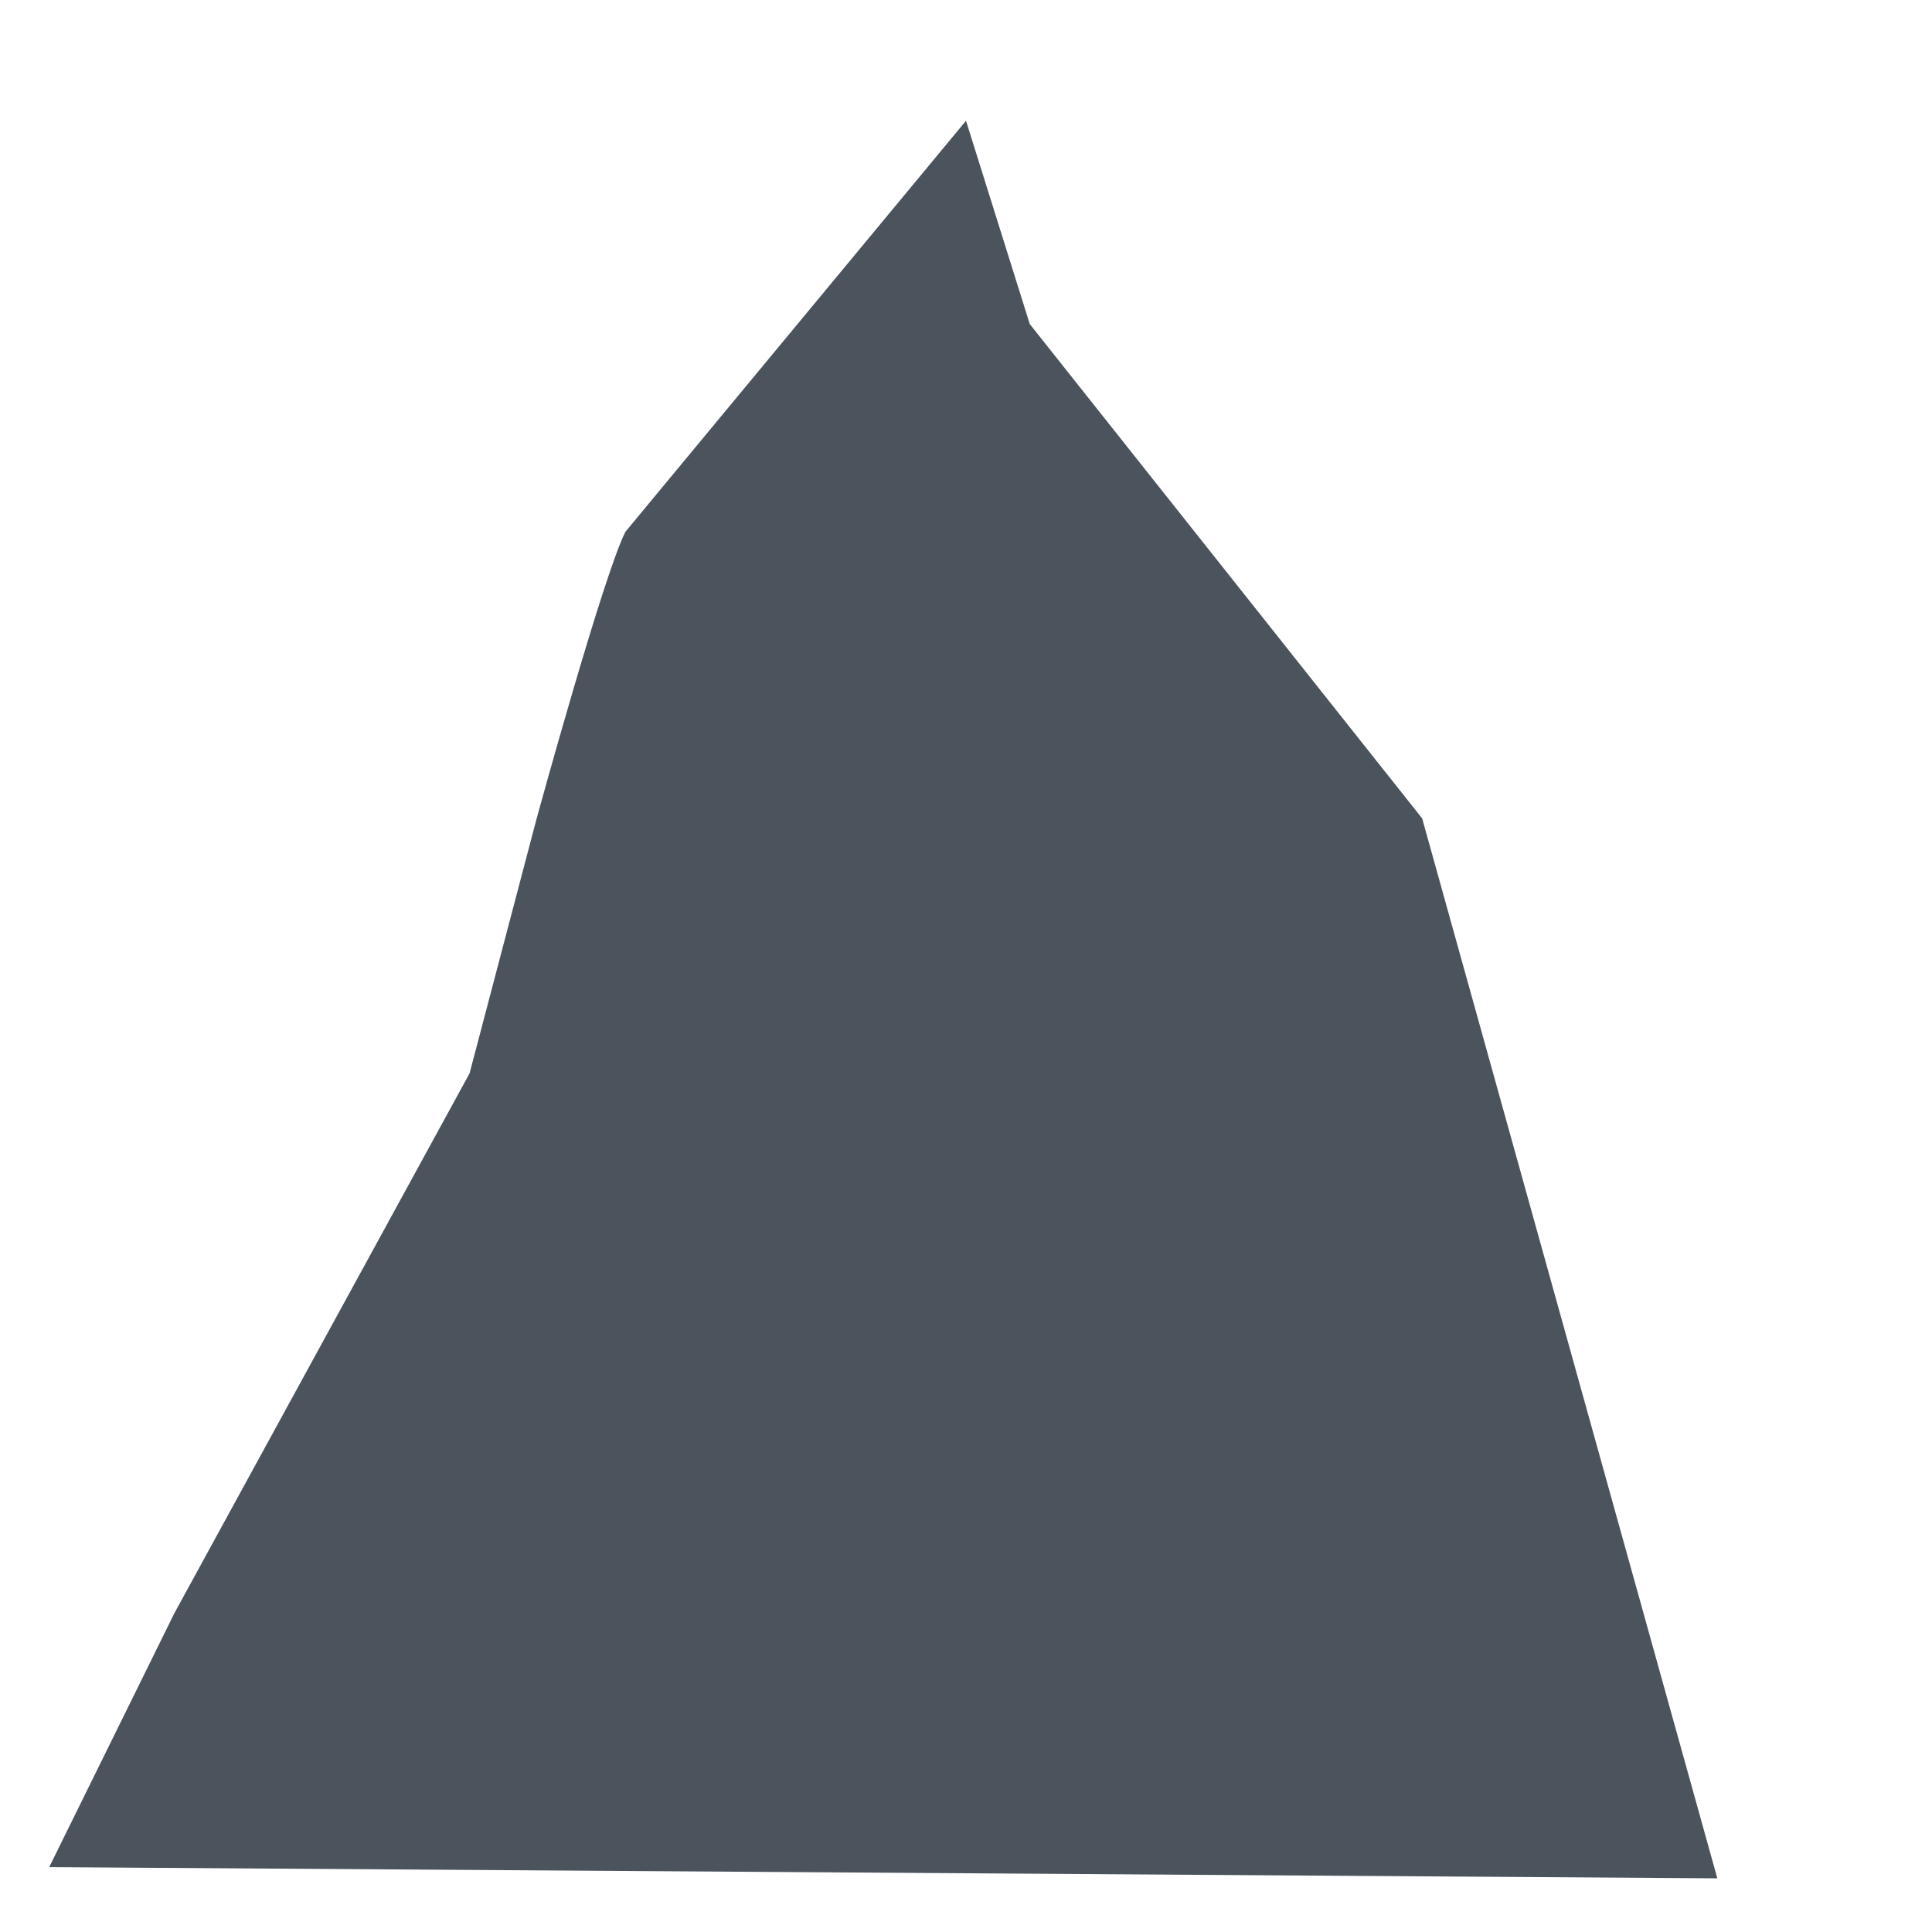 <svg xmlns="http://www.w3.org/2000/svg" viewBox="0 0 36 36">
  <path fill="#4B545D" d="M26.5 15.25l-7.312-9.212L18 2.25l-5.373 6.484-.971 1.172C11.25 10.688 10 15.25 10 15.25L8.75 20 3.252 30.054.917 34.791 32 35l-5.5-19.75z"/>
</svg>
